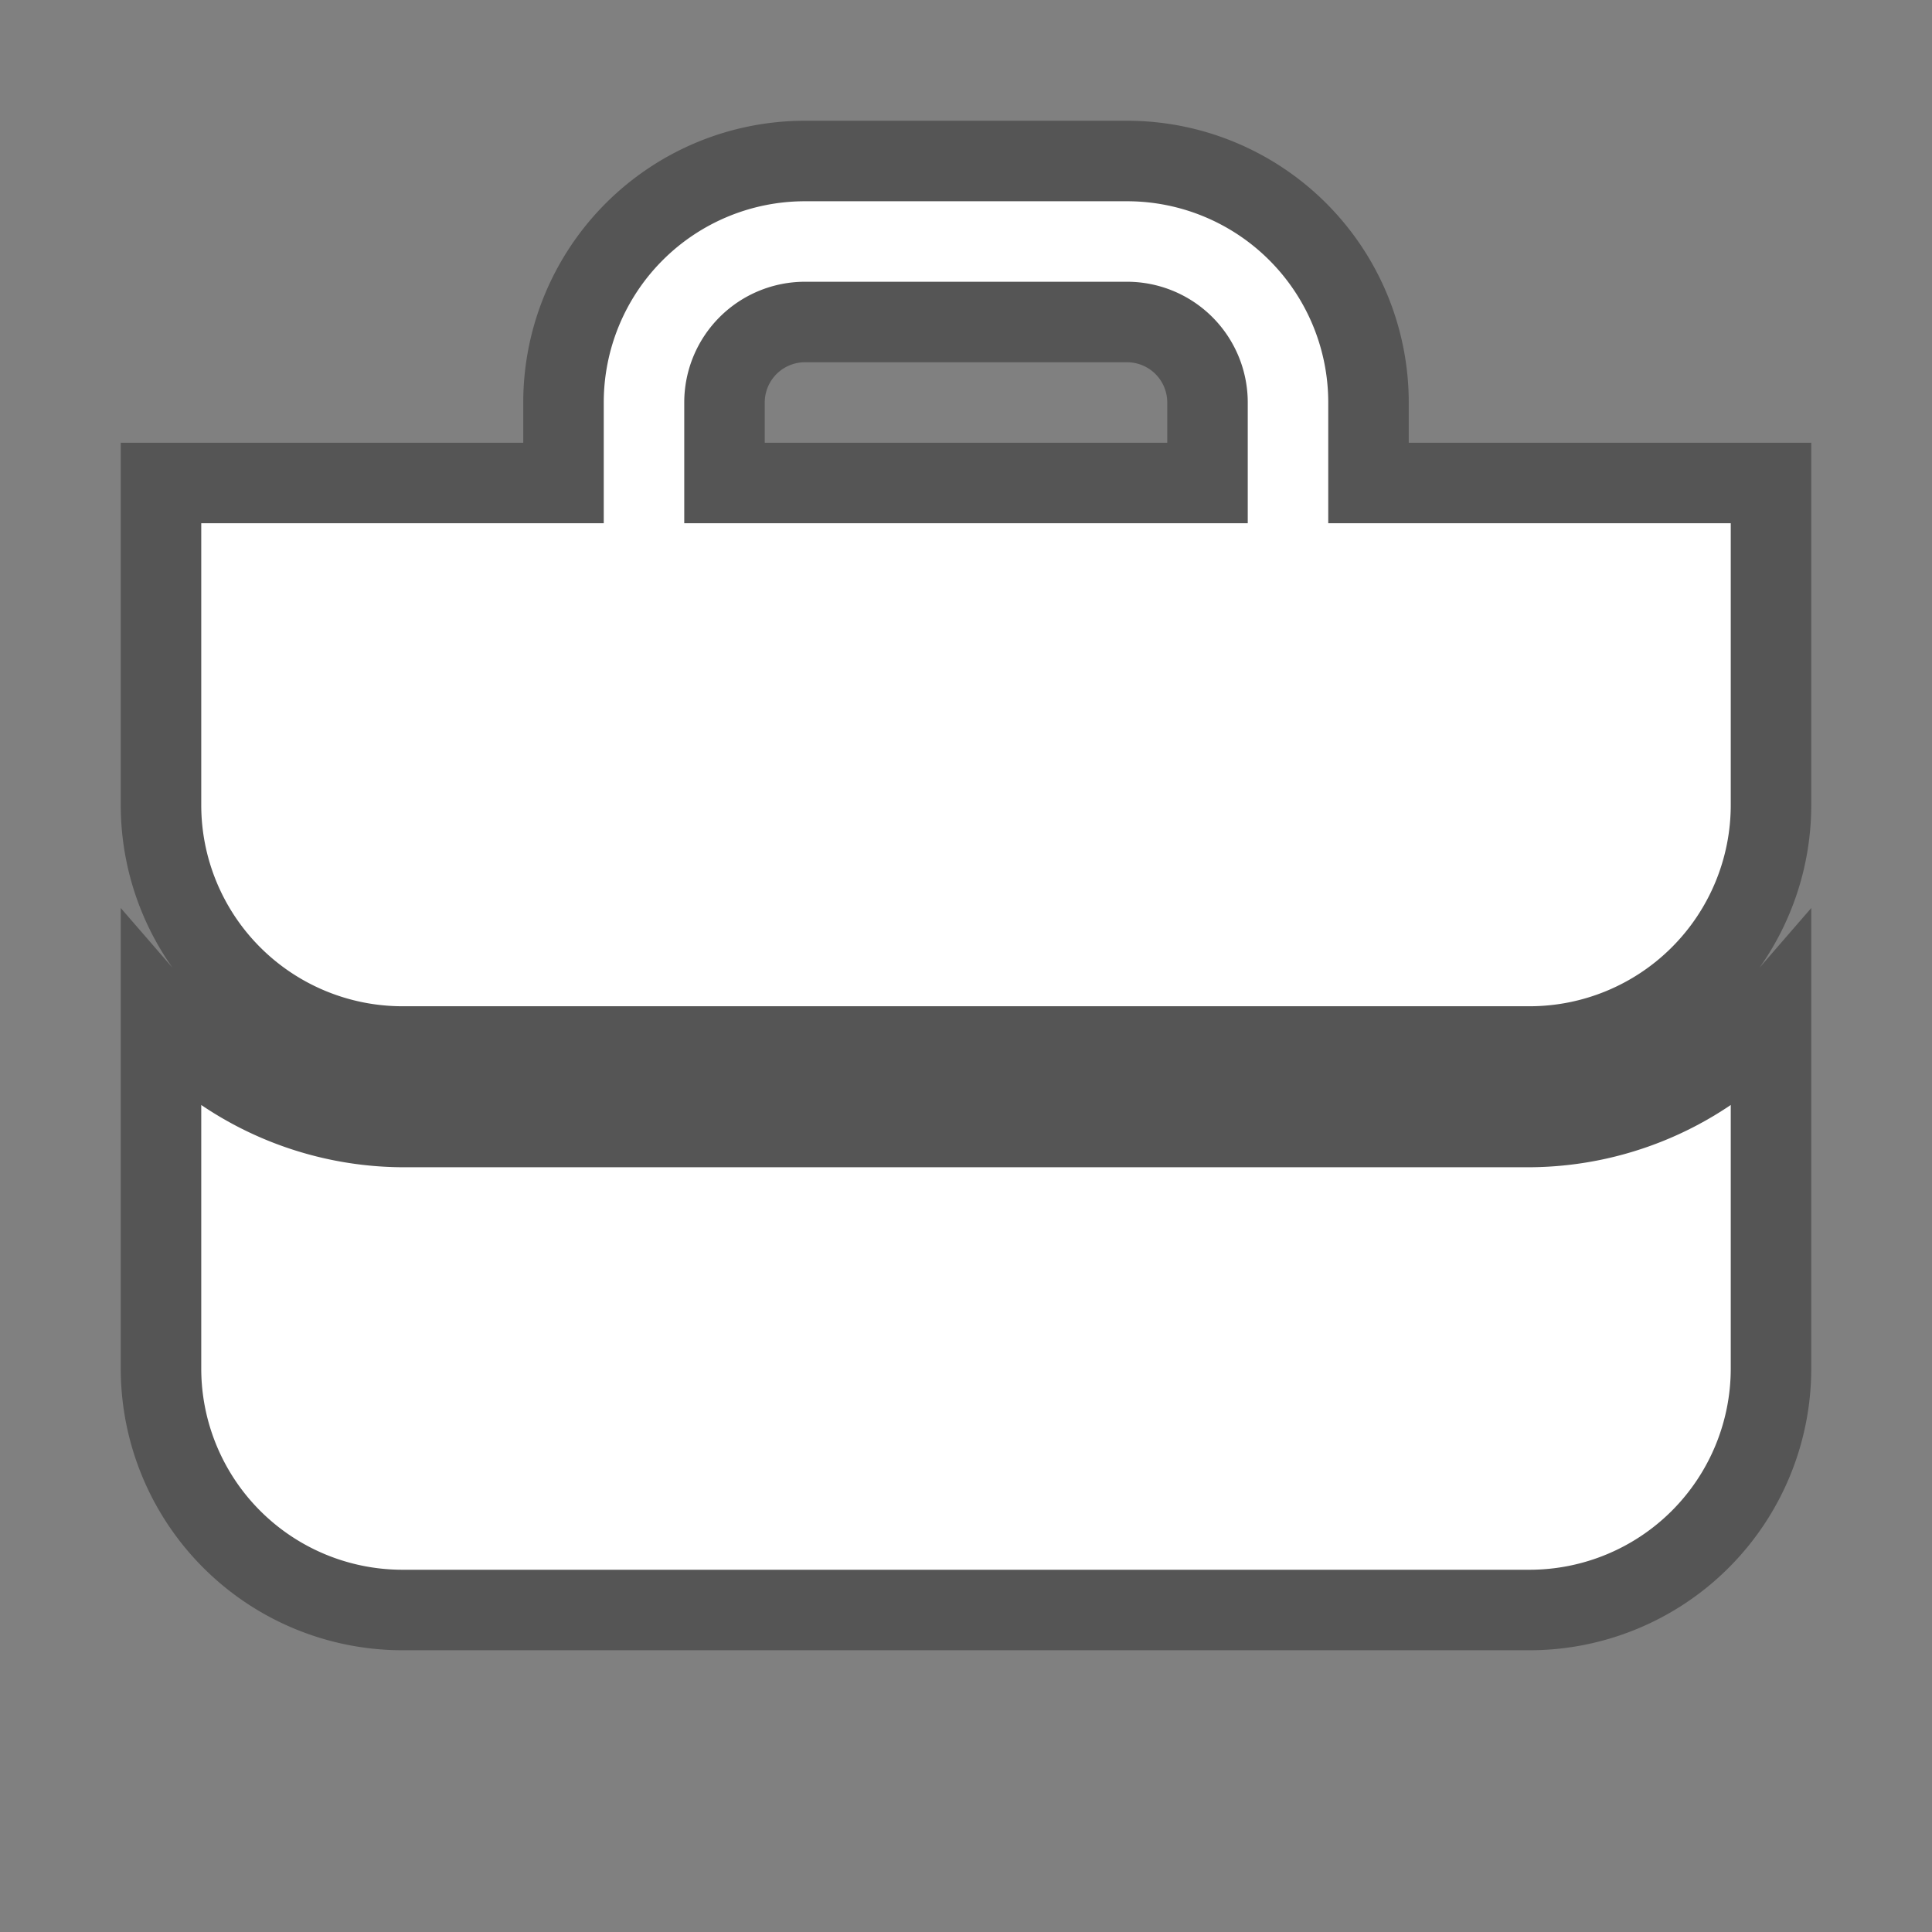 <svg xmlns="http://www.w3.org/2000/svg" viewBox="0 0 24 24" data-supported-dps="24x24" stroke="#555555" fill="#fff" width="24" height="24" focusable="false">
  <rect x="0" y="0" width="24" height="24" fill="#808080" stroke="none"/>
  <path d="M17 6V5a3 3 0 00-3-3h-4a3 3 0 00-3 3v1H2v4a3 3 0 003 3h14a3 3 0 003-3V6zM9 5a1 1 0 011-1h4a1 1 0 011 1v1H9zm10 9a4 4 0 003-1.38V17a3 3 0 01-3 3H5a3 3 0 01-3-3v-4.38A4 4 0 005 14z"></path>
</svg>

